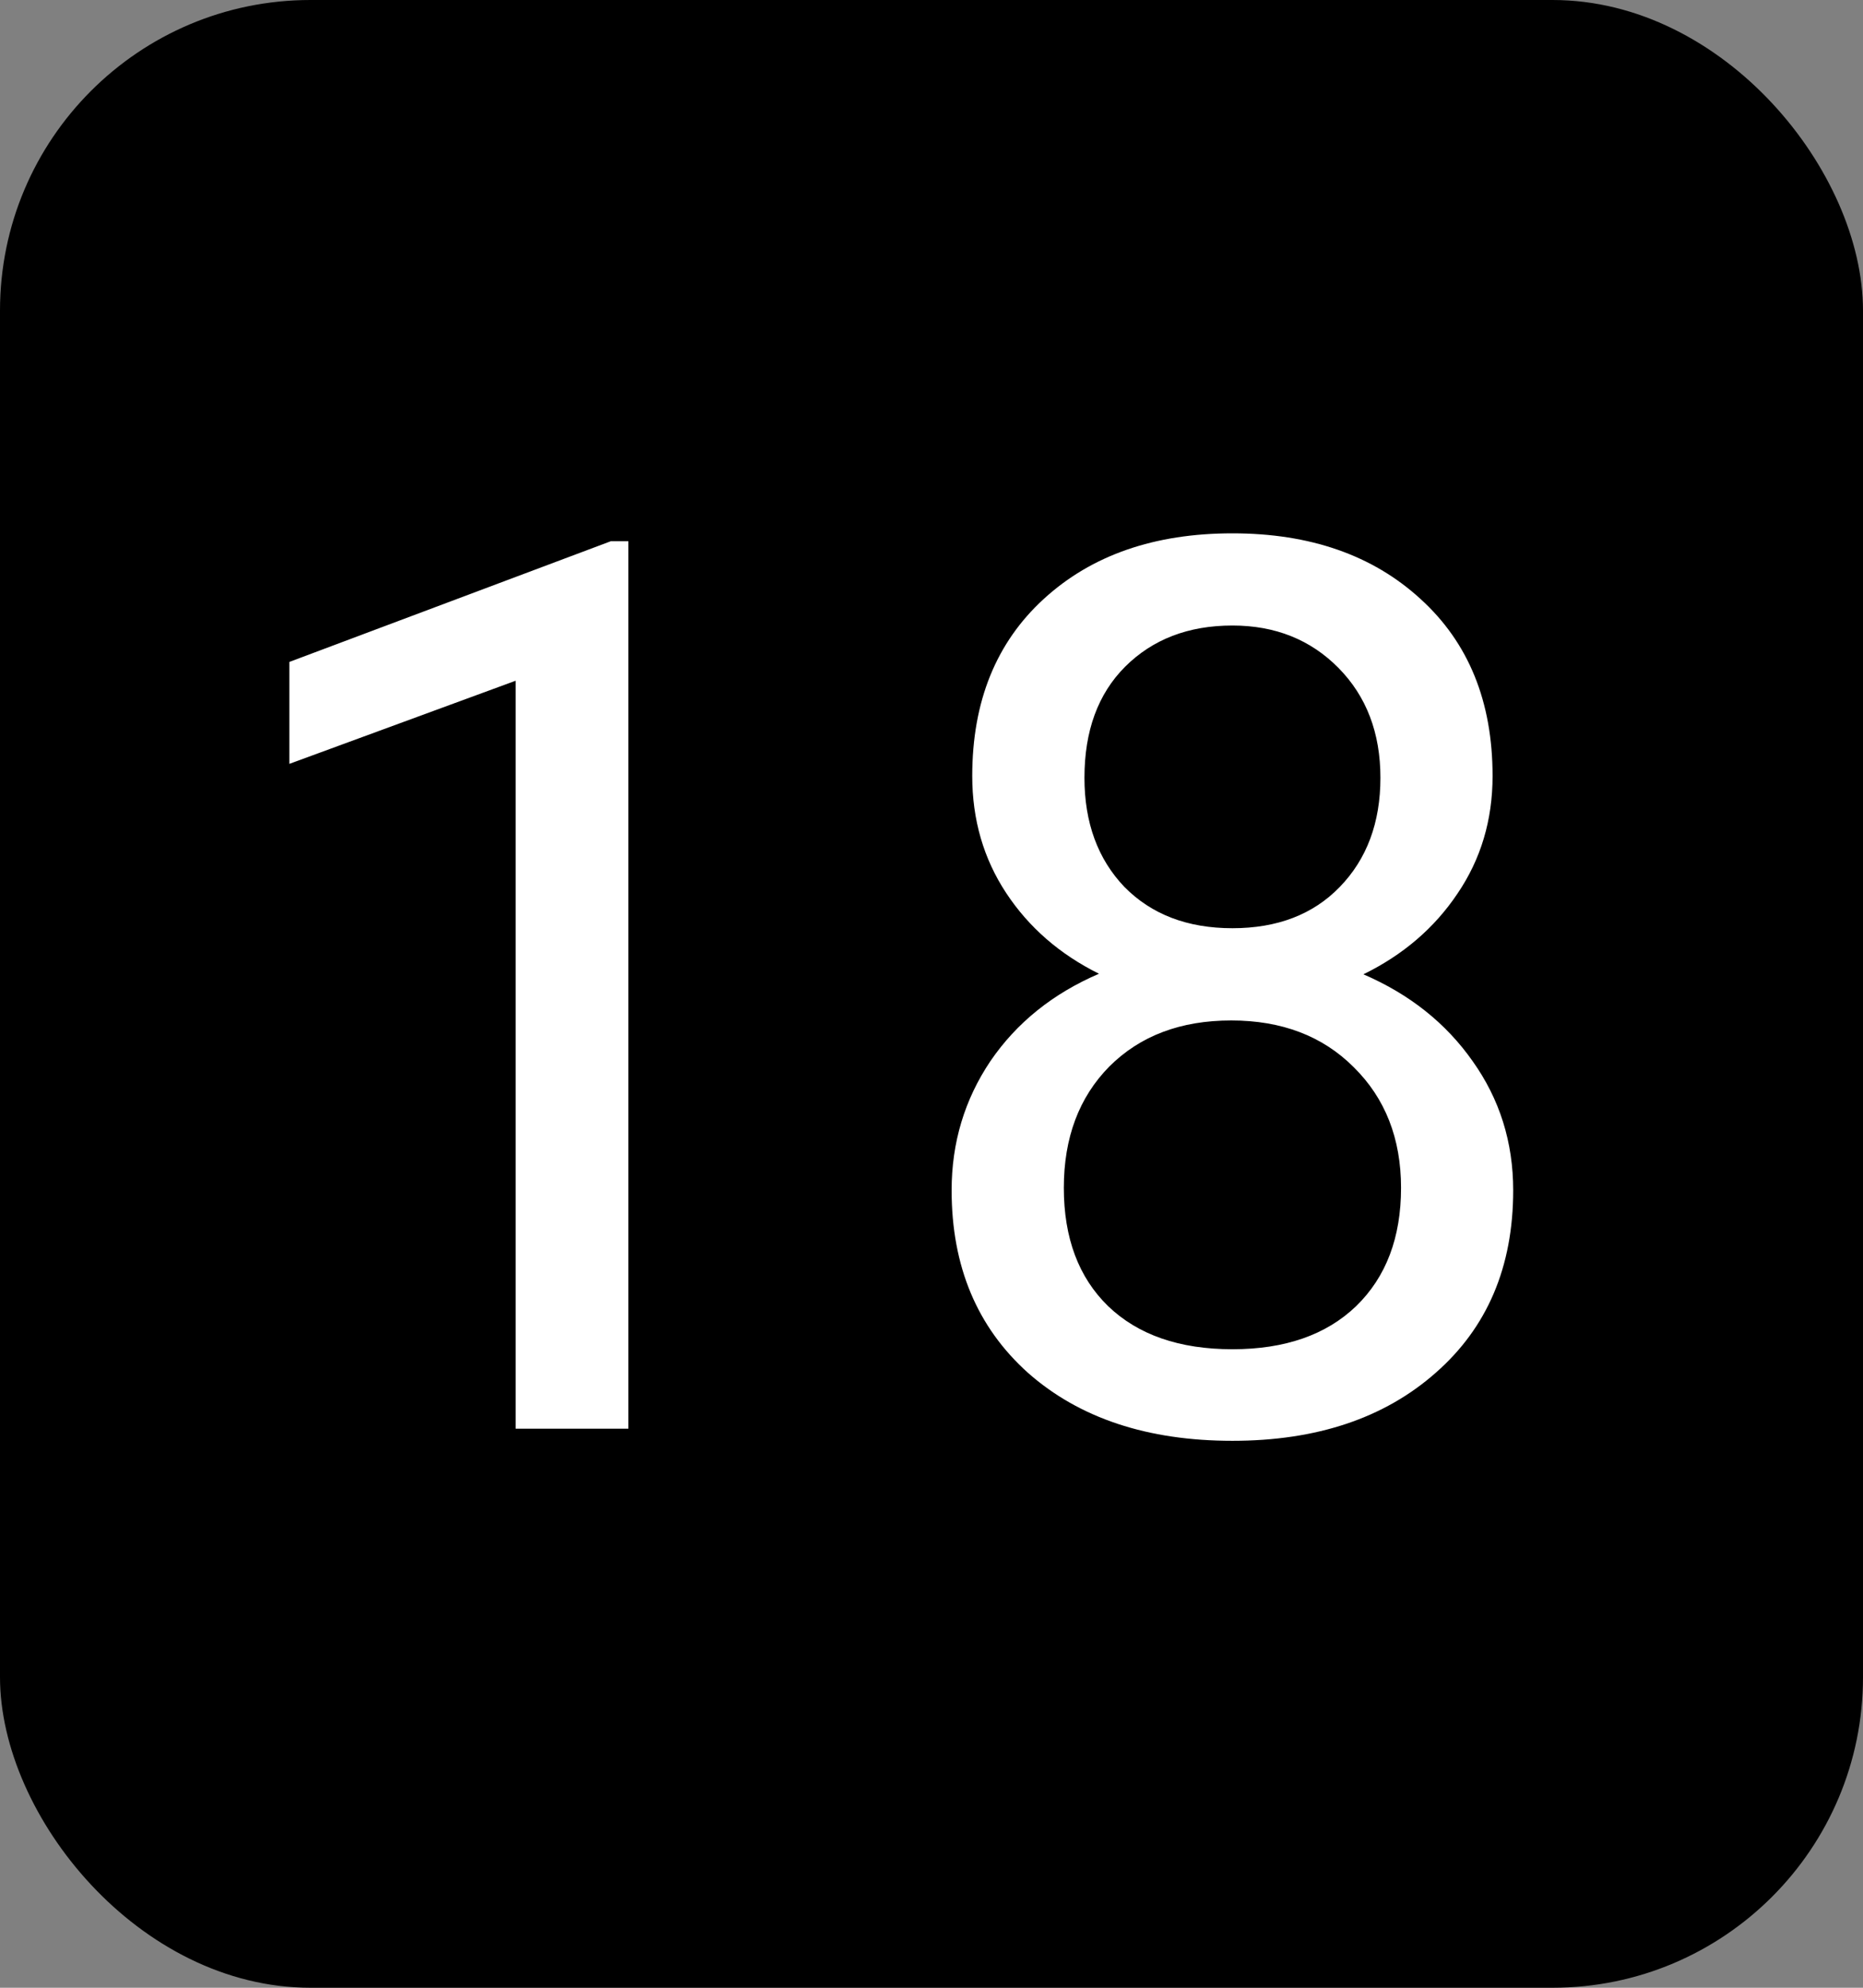 <svg width="30" height="32" viewBox="0 0 30 32" fill="none" xmlns="http://www.w3.org/2000/svg">
<rect x="0" y="0" width="30" height="32" fill="#808080" stroke="none"/>
<rect width="30" height="32" rx="5" fill="black"/>
<path d="M10.119 23H8.303V10.959L4.66 12.297V10.656L9.836 8.713H10.119V23ZM24.035 12.492C24.035 13.202 23.846 13.833 23.469 14.387C23.098 14.94 22.593 15.373 21.955 15.685C22.697 16.005 23.283 16.47 23.713 17.082C24.149 17.694 24.367 18.387 24.367 19.162C24.367 20.393 23.951 21.372 23.117 22.102C22.29 22.831 21.2 23.195 19.846 23.195C18.479 23.195 17.381 22.831 16.555 22.102C15.734 21.366 15.324 20.386 15.324 19.162C15.324 18.394 15.533 17.701 15.949 17.082C16.372 16.463 16.955 15.995 17.697 15.676C17.066 15.363 16.568 14.93 16.203 14.377C15.838 13.824 15.656 13.195 15.656 12.492C15.656 11.294 16.04 10.344 16.809 9.641C17.577 8.938 18.589 8.586 19.846 8.586C21.096 8.586 22.105 8.938 22.873 9.641C23.648 10.344 24.035 11.294 24.035 12.492ZM22.561 19.123C22.561 18.329 22.307 17.681 21.799 17.18C21.297 16.678 20.64 16.428 19.826 16.428C19.012 16.428 18.358 16.675 17.863 17.17C17.375 17.665 17.131 18.316 17.131 19.123C17.131 19.93 17.369 20.565 17.844 21.027C18.326 21.49 18.993 21.721 19.846 21.721C20.692 21.721 21.356 21.49 21.838 21.027C22.32 20.559 22.561 19.924 22.561 19.123ZM19.846 10.07C19.136 10.07 18.56 10.292 18.117 10.734C17.681 11.171 17.463 11.766 17.463 12.521C17.463 13.244 17.678 13.83 18.107 14.279C18.544 14.722 19.123 14.943 19.846 14.943C20.568 14.943 21.145 14.722 21.574 14.279C22.01 13.83 22.229 13.244 22.229 12.521C22.229 11.799 22.004 11.21 21.555 10.754C21.105 10.298 20.536 10.07 19.846 10.07Z" fill="white"/>
</svg>
